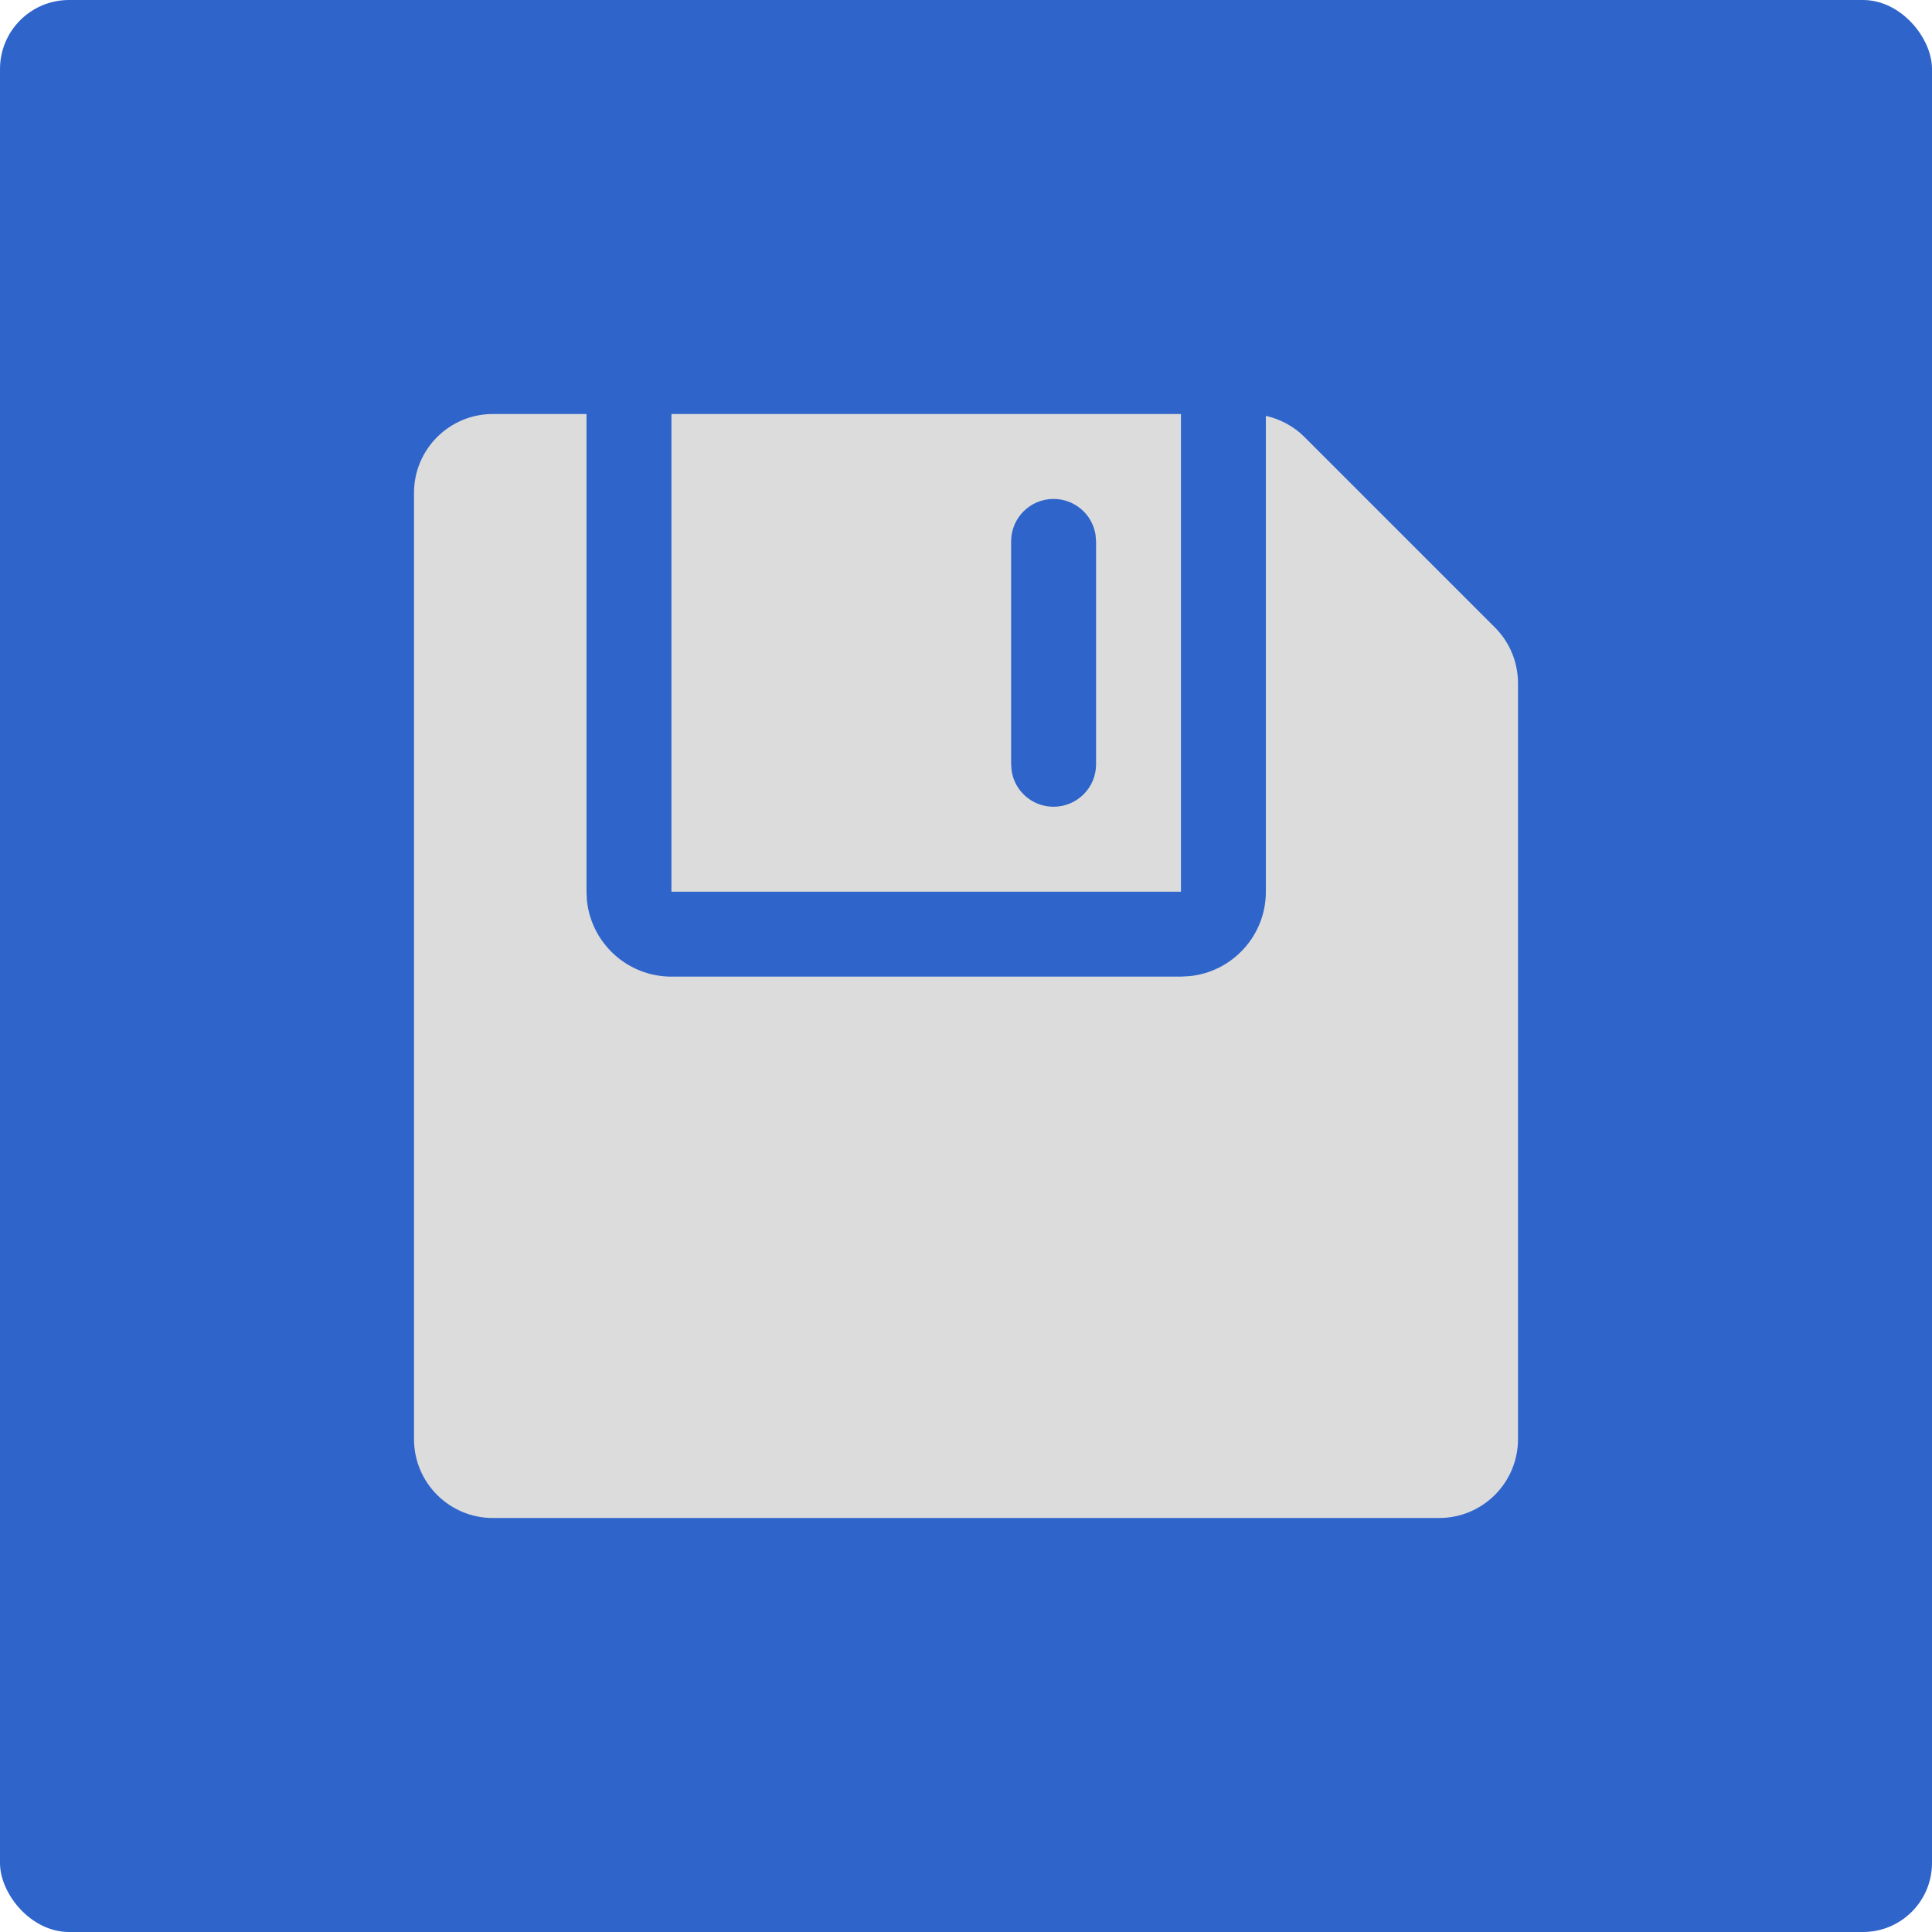 <?xml version="1.0" encoding="UTF-8"?>
<svg width="28px" height="28px" viewBox="0 0 28 28" version="1.1" xmlns="http://www.w3.org/2000/svg" xmlns:xlink="http://www.w3.org/1999/xlink">
    <title>icon/Javaperf/28/保存-Hover@1x</title>
    <g id="icon/Javaperf/28/保存-Hover" stroke="none" stroke-width="1" fill="none" fill-rule="evenodd">
        <rect id="bgc" fill="#2F65CA" x="0" y="0" width="28" height="28" rx="1"></rect>
        <path d="M17.115,6 L17.115,12.923 L9.731,12.923 L9.731,6 L17.115,6 Z M15.269,7.231 C14.929,7.231 14.654,7.506 14.654,7.846 L14.654,7.846 L14.654,11.077 L14.661,11.168 C14.704,11.465 14.96,11.692 15.269,11.692 C15.609,11.692 15.885,11.417 15.885,11.077 L15.885,11.077 L15.885,7.846 L15.878,7.755 C15.834,7.458 15.578,7.231 15.269,7.231 Z M8.5,6 L8.5,12.923 L8.506,13.049 C8.569,13.67 9.094,14.154 9.731,14.154 L9.731,14.154 L17.115,14.154 L17.241,14.147 C17.862,14.084 18.346,13.56 18.346,12.923 L18.346,12.923 L18.346,6.027 C18.555,6.074 18.749,6.178 18.903,6.331 L18.903,6.331 L21.669,9.097 C21.88,9.31 21.999,9.597 22,9.897 L22,9.897 L22,20.857 C22,21.488 21.488,22 20.857,22 L20.857,22 L7.143,22 C6.512,22 6,21.488 6,20.857 L6,20.857 L6,7.143 C6,6.512 6.512,6 7.143,6 L7.143,6 L8.5,6 Z" id="形状结合" fill="#DCDCDC" fill-rule="nonzero"></path>
    </g>
</svg>